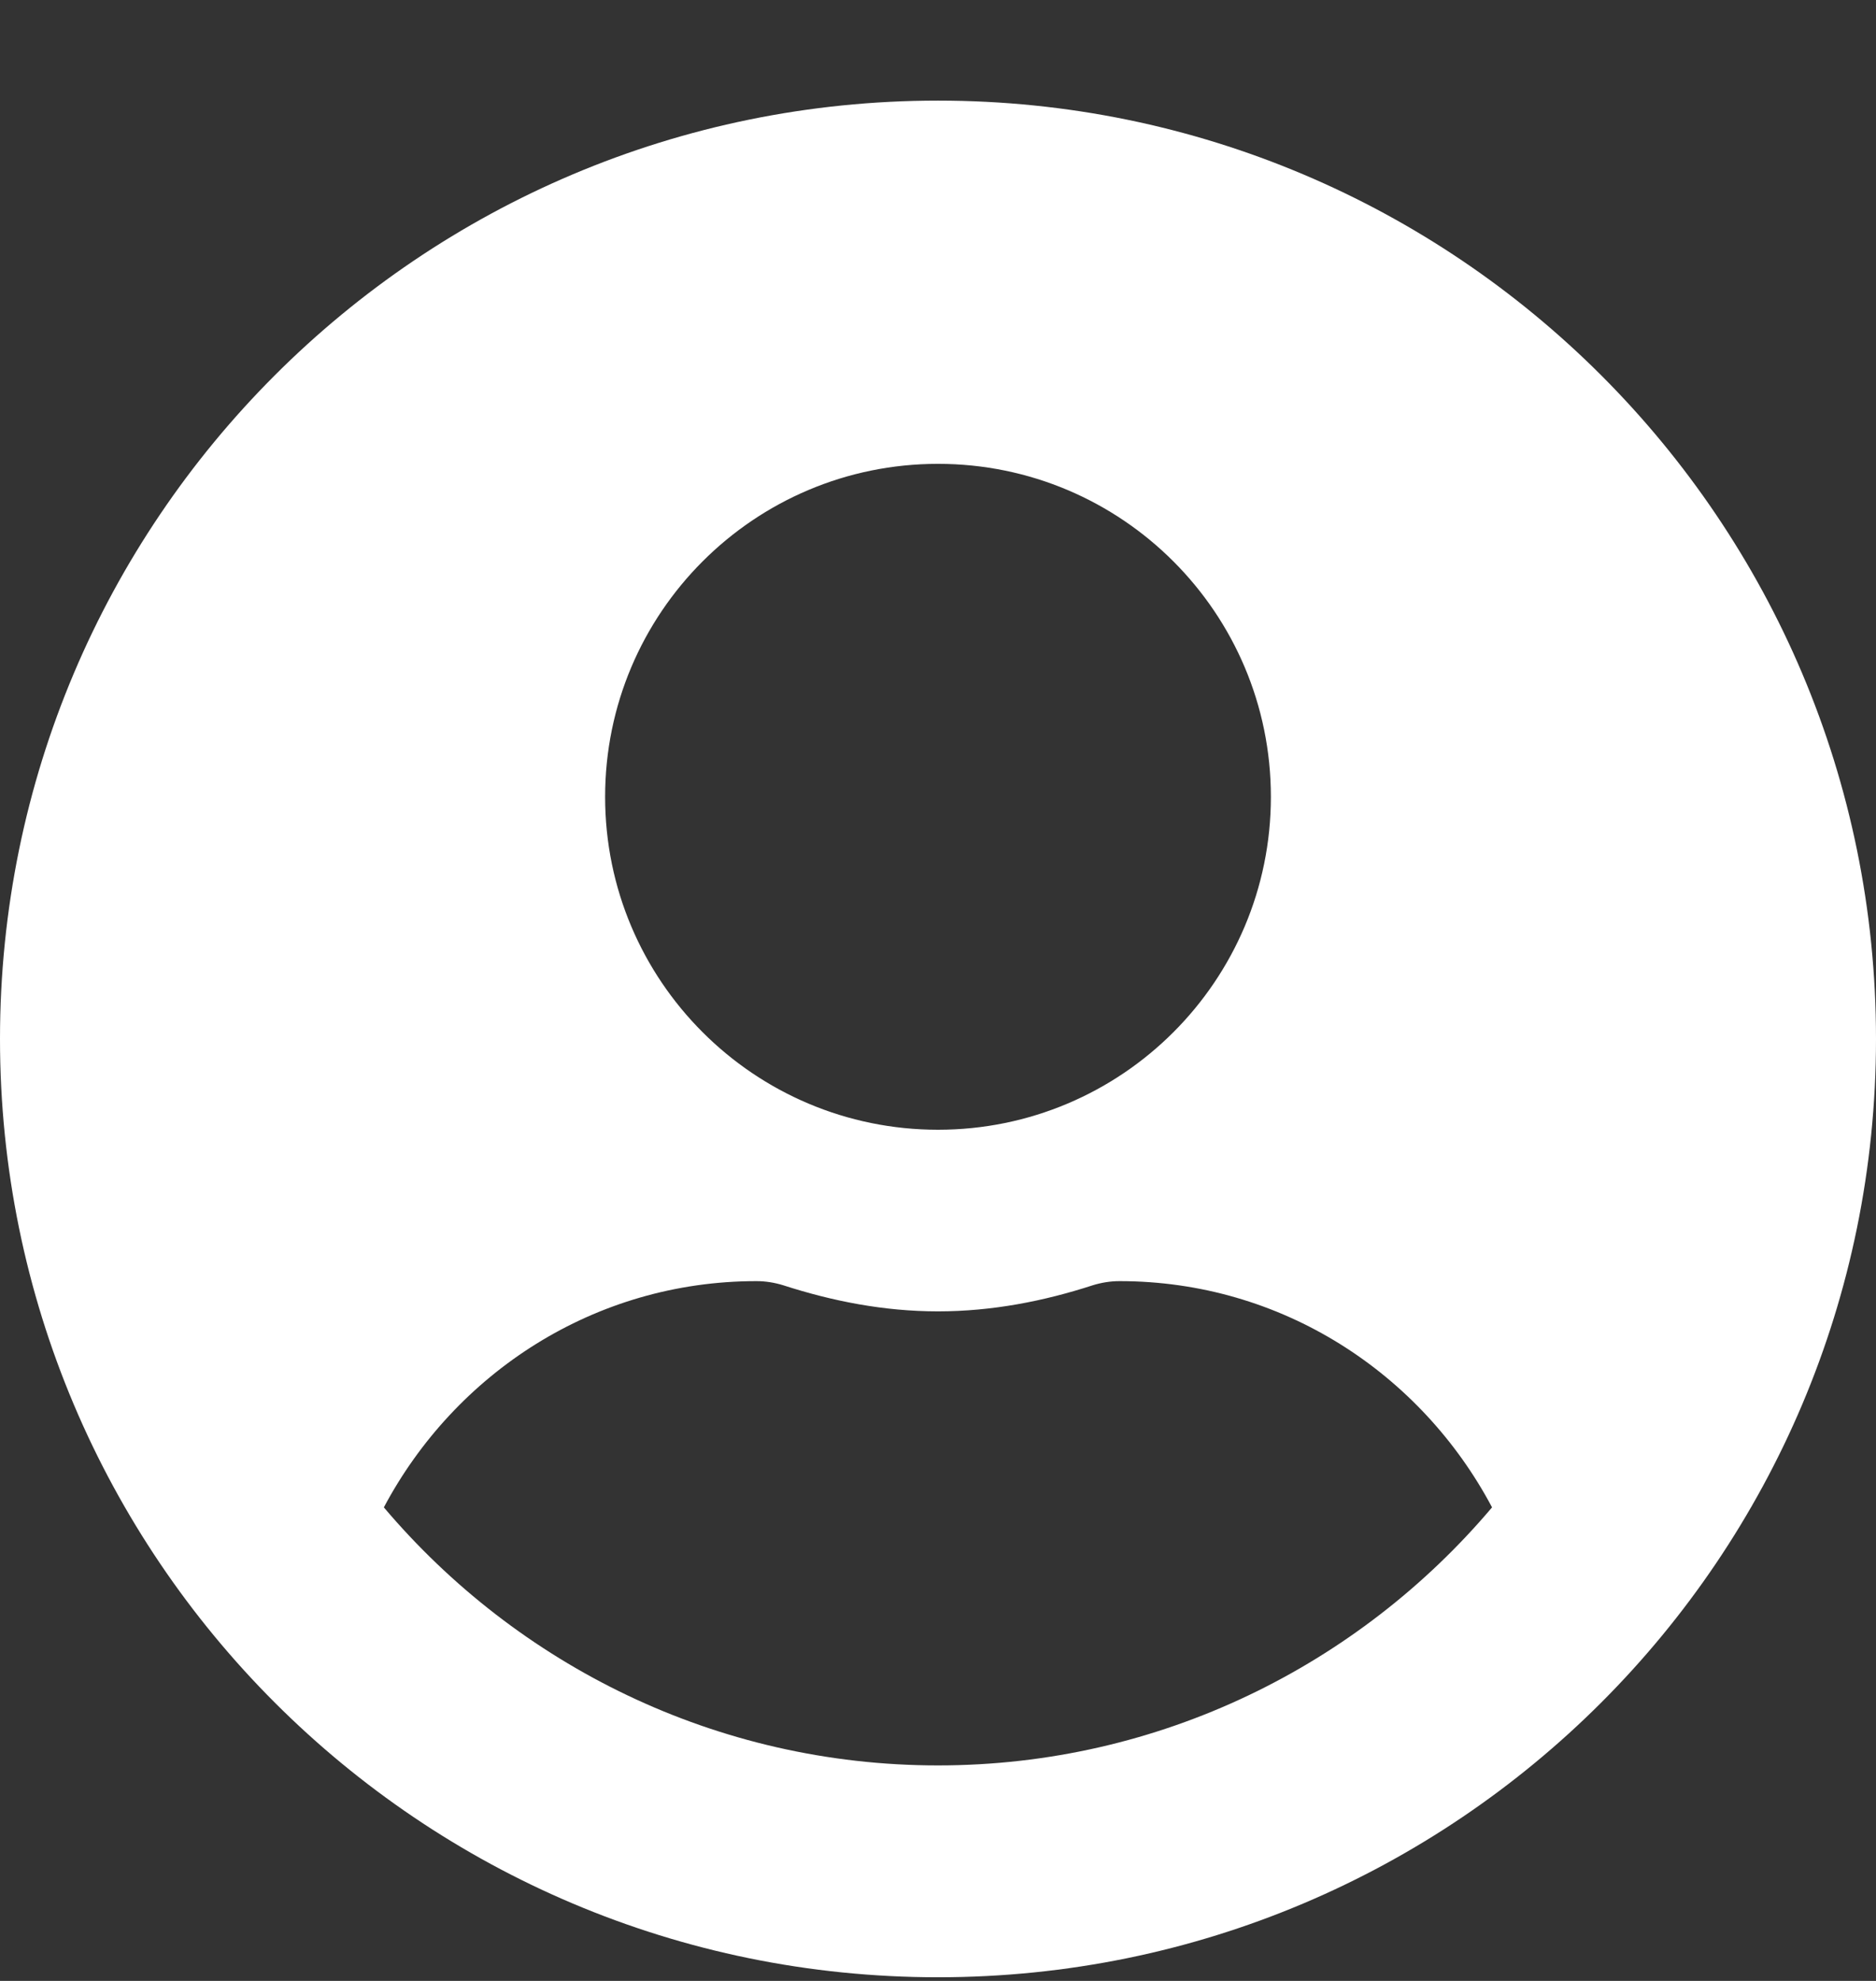 <svg width="18" height="19" viewBox="0 0 18 19" fill="none" xmlns="http://www.w3.org/2000/svg">
<rect x="0" y="0" width="18" height="19" fill="#333333" stroke="none"/>
<path d="M9 0.965C4.028 0.965 0 4.994 0 9.965C0 14.937 4.028 18.965 9 18.965C13.972 18.965 18 14.937 18 9.965C18 4.994 13.972 0.965 9 0.965ZM9 4.449C10.764 4.449 12.194 5.879 12.194 7.643C12.194 9.406 10.764 10.836 9 10.836C7.236 10.836 5.806 9.406 5.806 7.643C5.806 5.879 7.236 4.449 9 4.449ZM9 16.933C6.87 16.933 4.961 15.968 3.683 14.458C4.366 13.173 5.701 12.288 7.258 12.288C7.345 12.288 7.432 12.302 7.516 12.328C7.987 12.48 8.481 12.578 9 12.578C9.519 12.578 10.016 12.48 10.484 12.328C10.568 12.302 10.655 12.288 10.742 12.288C12.299 12.288 13.634 13.173 14.316 14.458C13.039 15.968 11.13 16.933 9 16.933Z" fill="white"/>
</svg>

